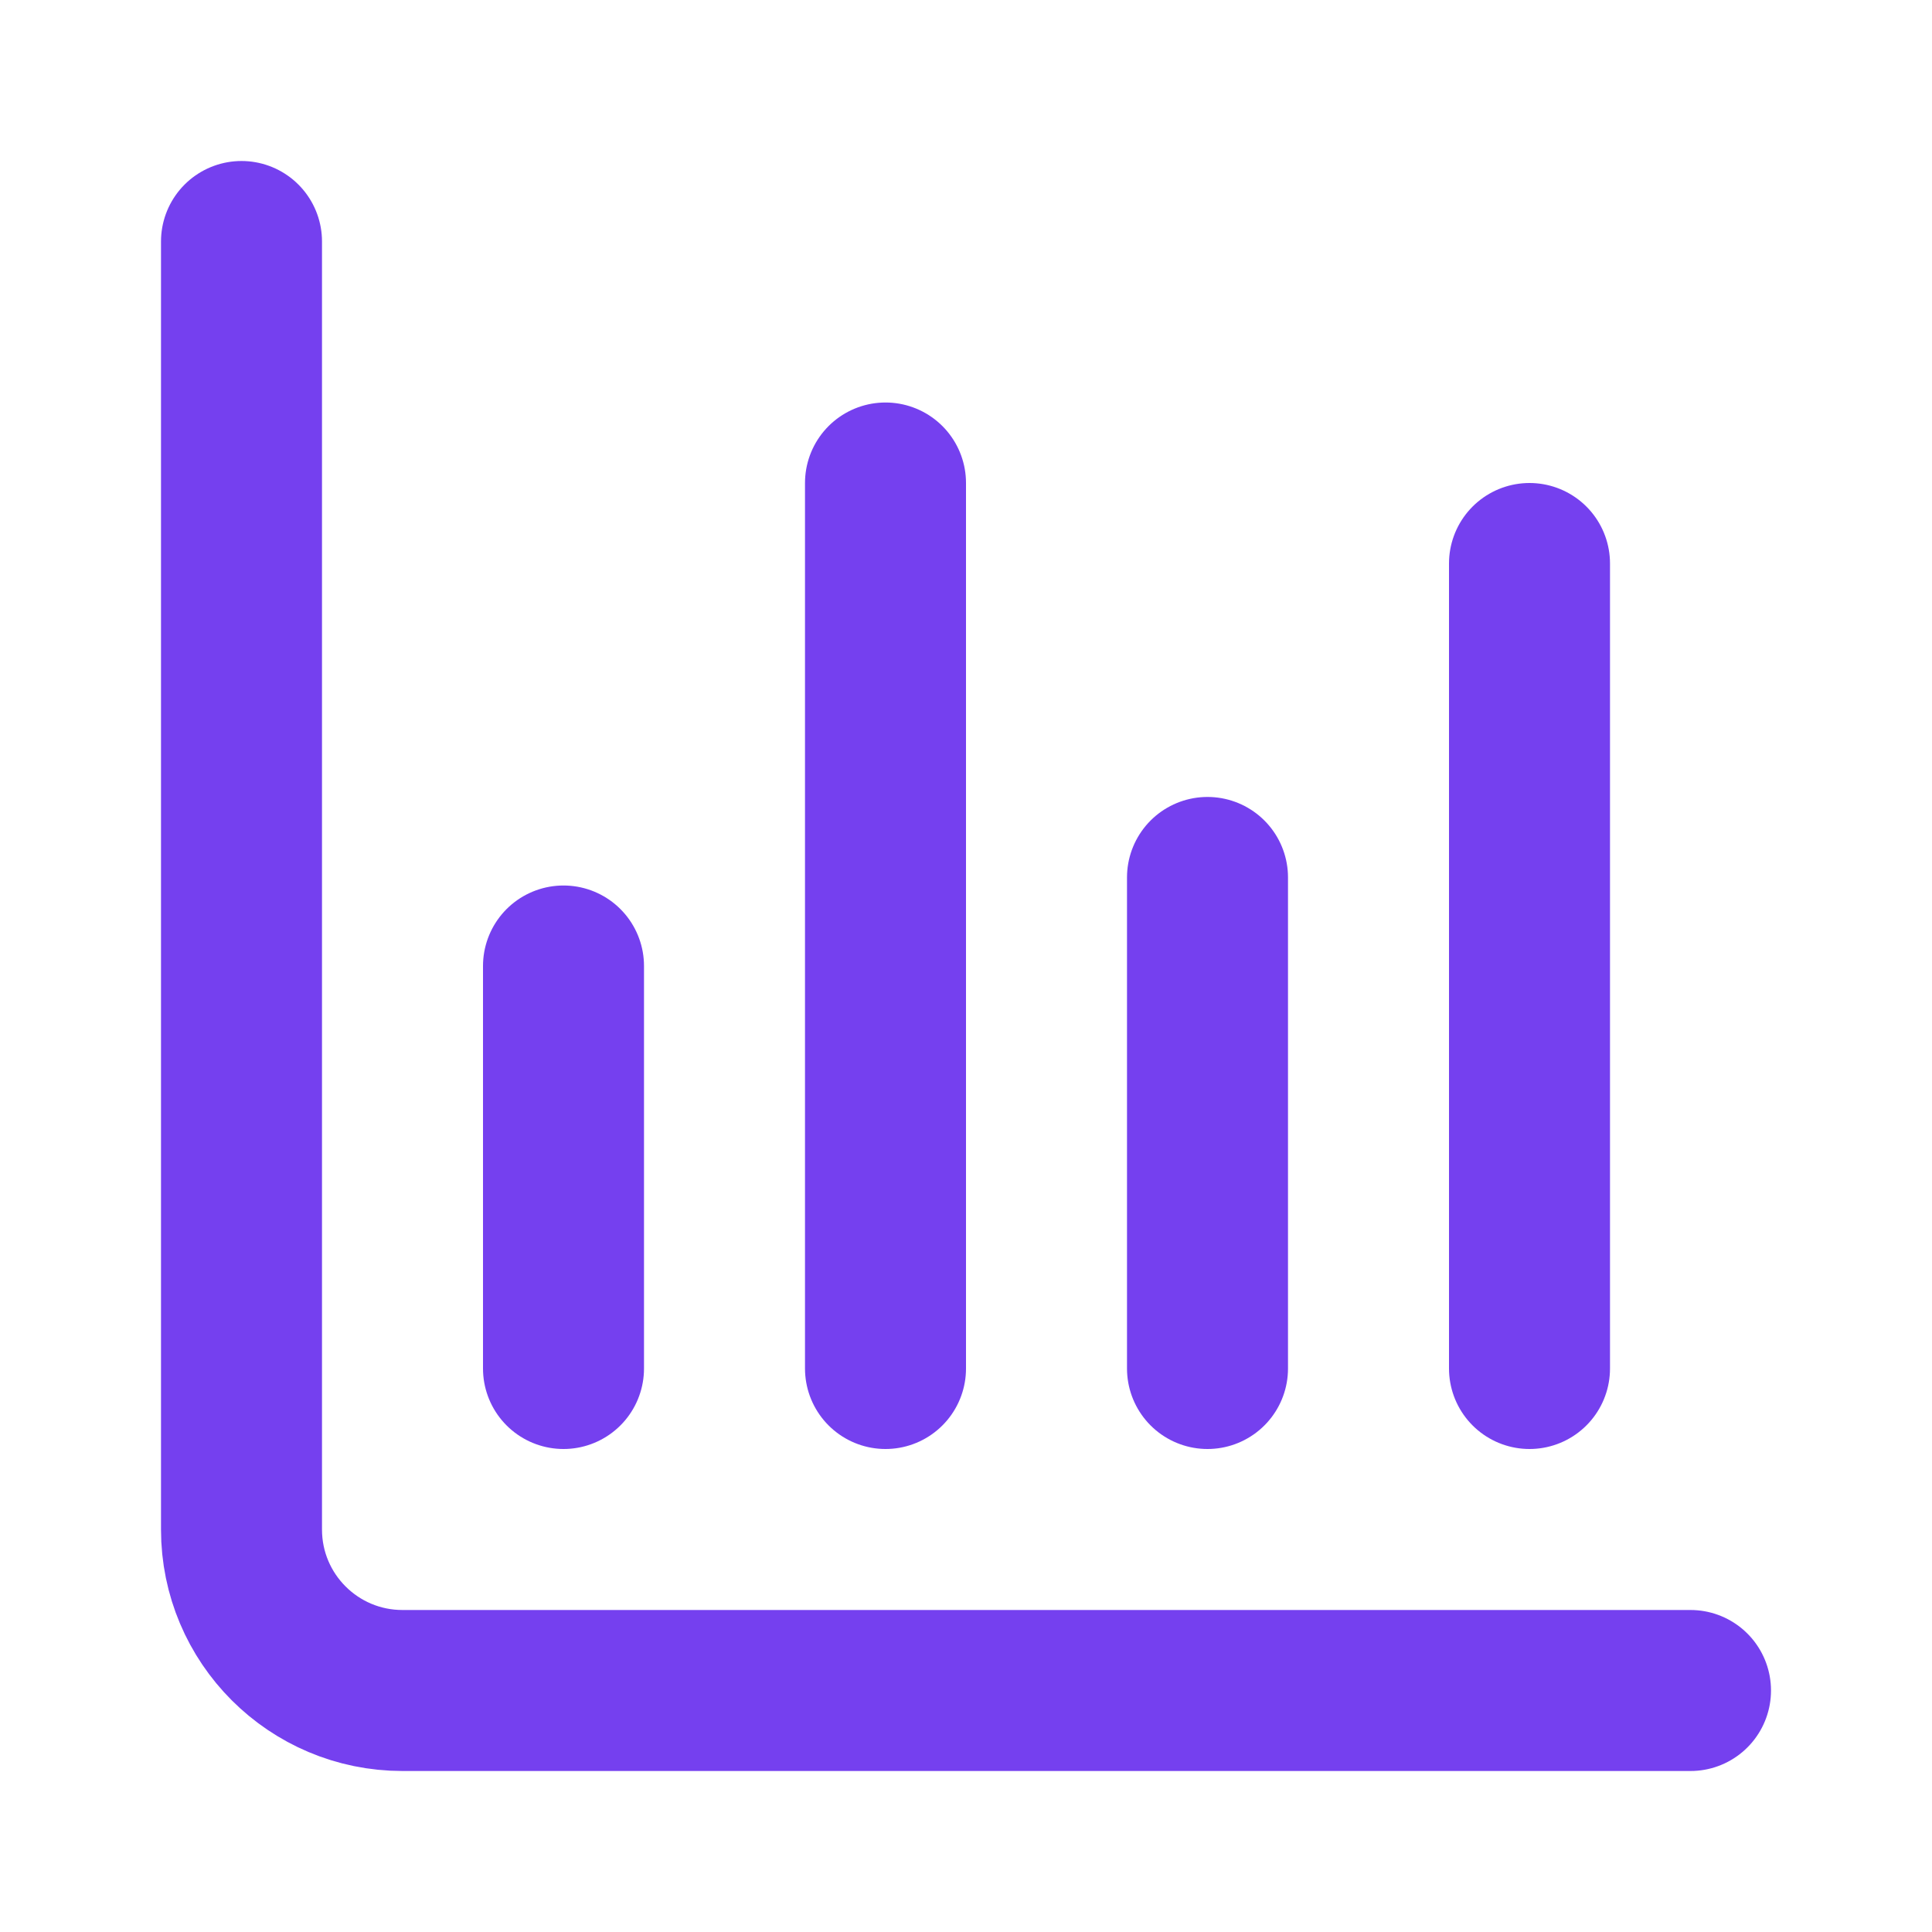 <svg width="24" height="24" viewBox="0 0 24 24" fill="none" xmlns="http://www.w3.org/2000/svg">
<path d="M7 17V12" stroke="#7540EF" stroke-width="2" stroke-linecap="round" stroke-linejoin="round"/>
<path d="M11 17V6" stroke="#7540EF" stroke-width="2" stroke-linecap="round" stroke-linejoin="round"/>
<path d="M15 17V10.9" stroke="#7540EF" stroke-width="2" stroke-linecap="round" stroke-linejoin="round"/>
<path d="M19 17V7" stroke="#7540EF" stroke-width="2" stroke-linecap="round" stroke-linejoin="round"/>
<path d="M3 3V19C3 20.105 3.895 21 5 21H21" stroke="#7540EF" stroke-width="2" stroke-linecap="round" stroke-linejoin="round"/>
</svg>
